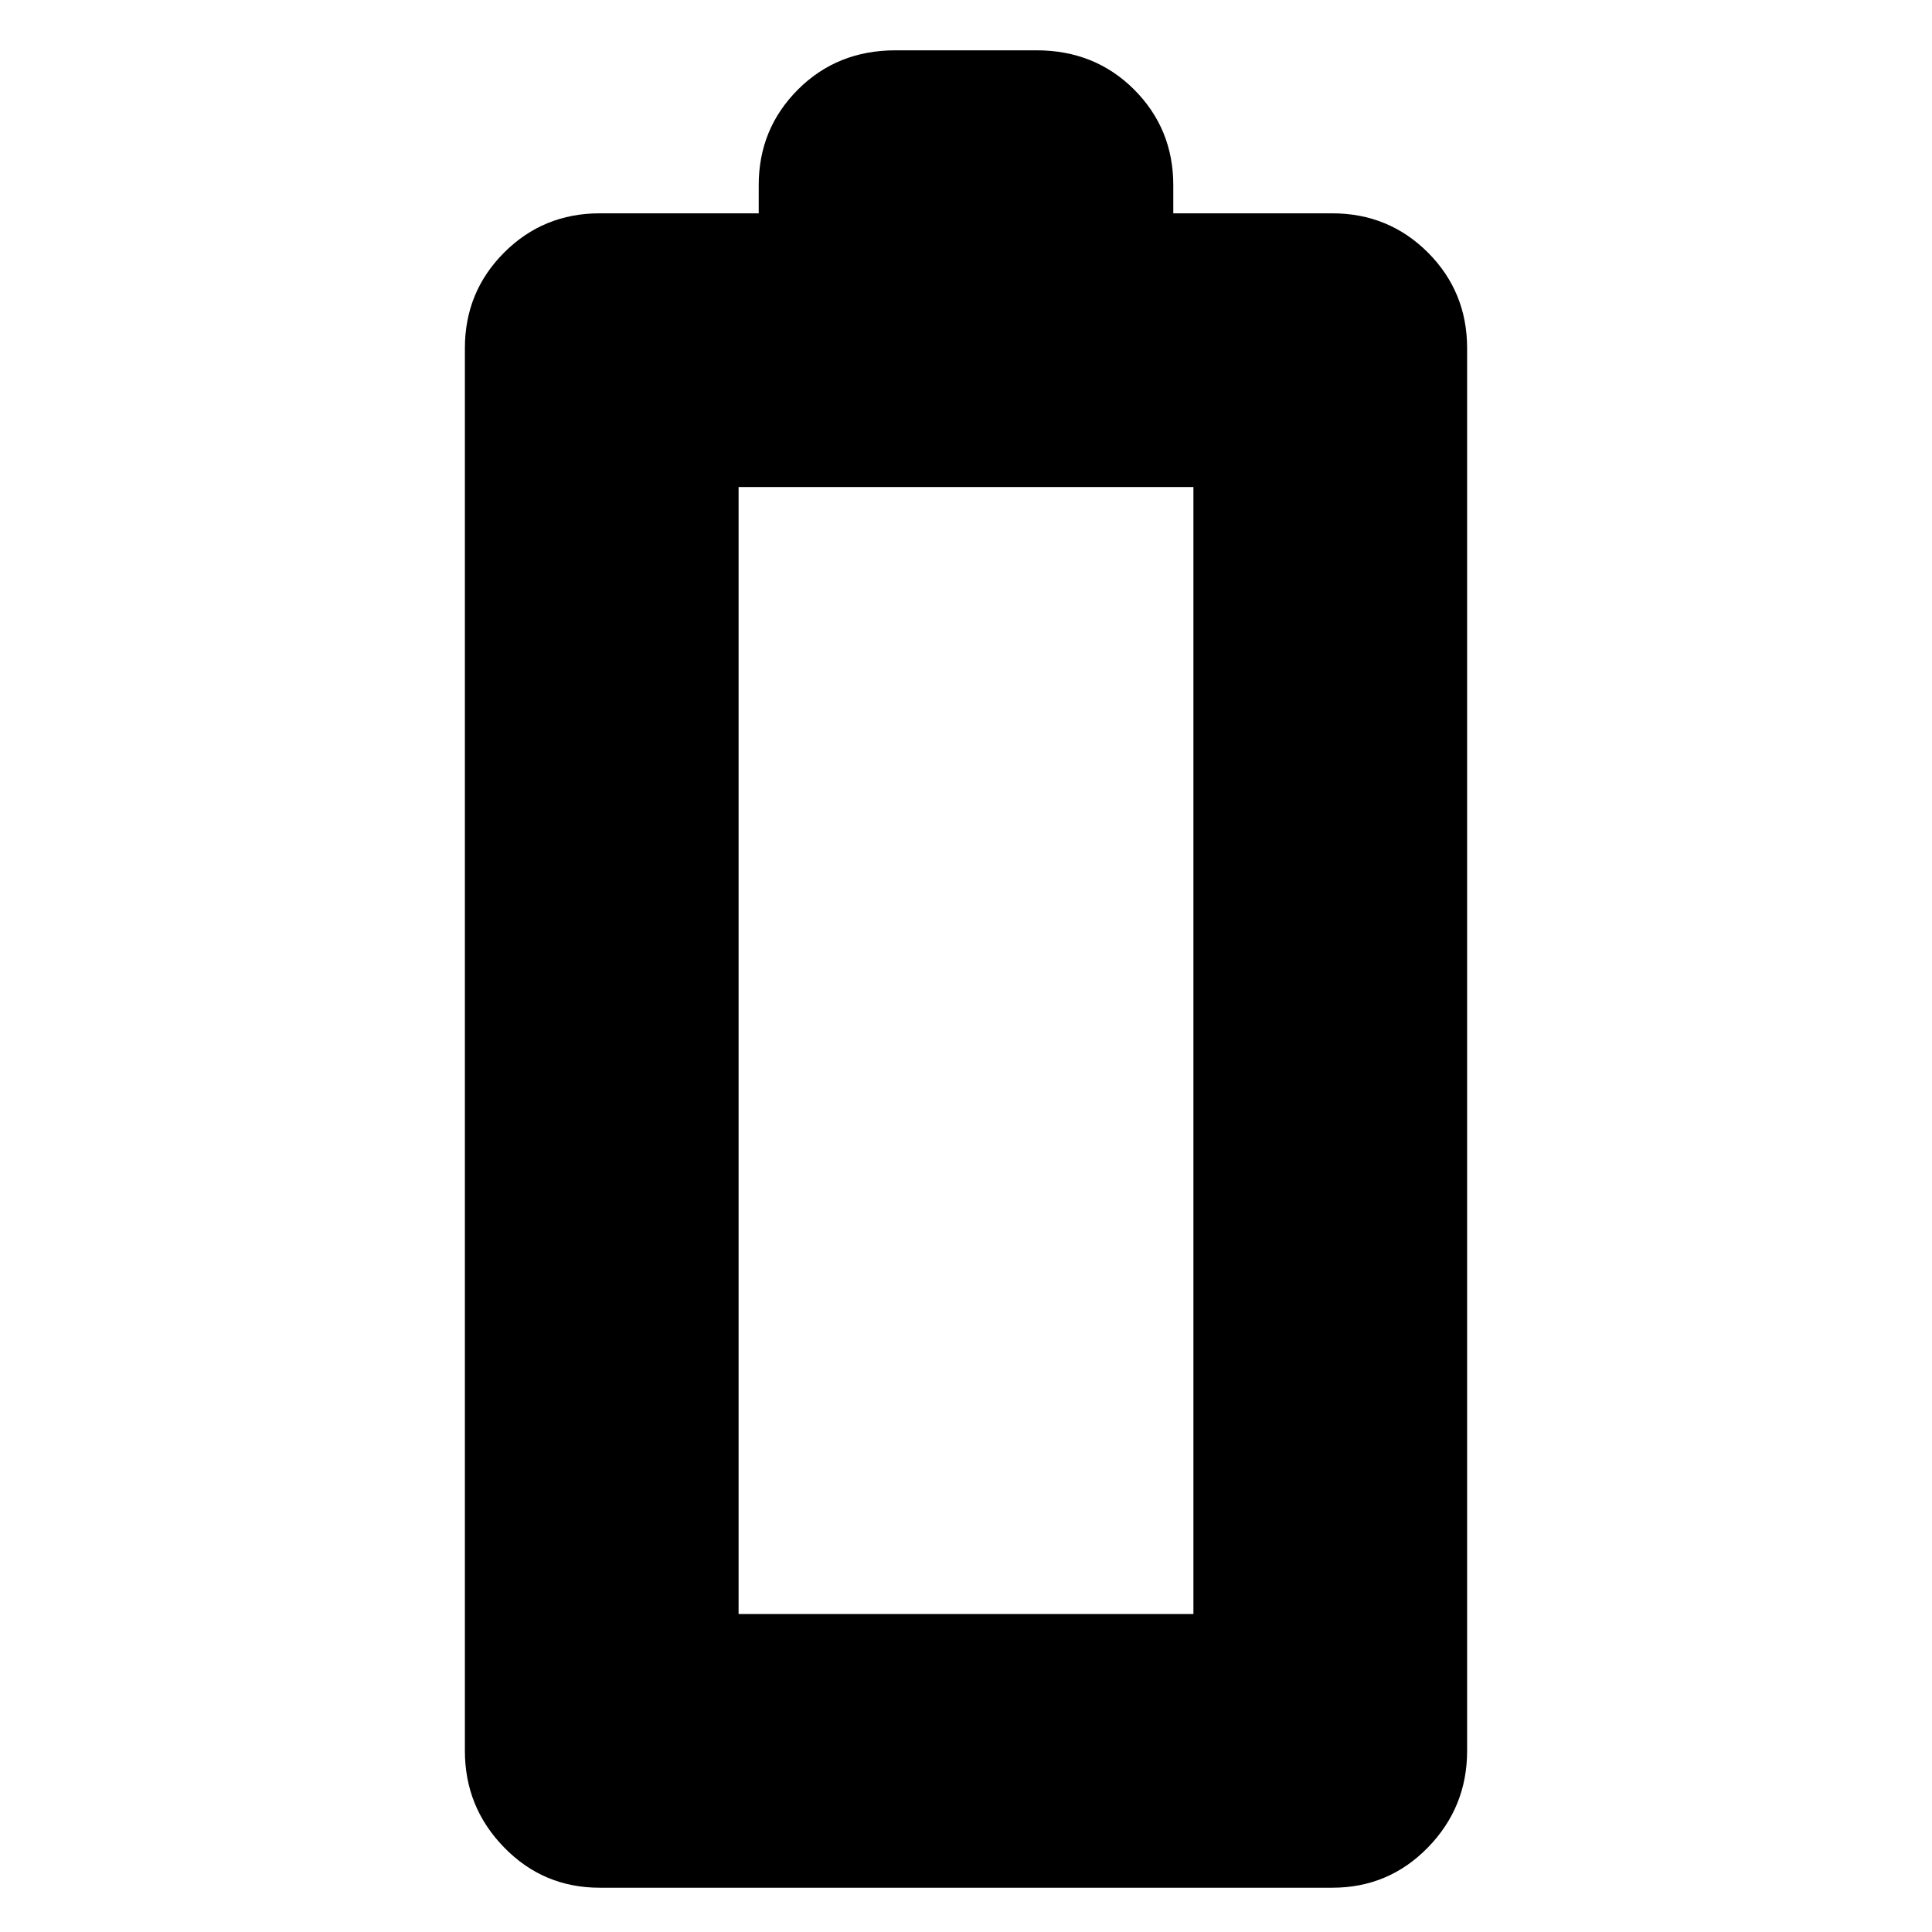 <svg xmlns="http://www.w3.org/2000/svg" height="24" width="24"><path d="M7.45 23.45Q6.75 23.45 6.263 22.95Q5.775 22.45 5.775 21.75V4.325Q5.775 3.625 6.263 3.137Q6.75 2.65 7.45 2.65H9.425V2.3Q9.425 1.6 9.913 1.112Q10.4 0.625 11.125 0.625H12.875Q13.6 0.625 14.088 1.112Q14.575 1.6 14.575 2.3V2.65H16.55Q17.25 2.65 17.738 3.137Q18.225 3.625 18.225 4.325V21.75Q18.225 22.45 17.738 22.95Q17.25 23.45 16.55 23.45ZM9.175 20.05H14.825V6.05H9.175Z"/></svg>